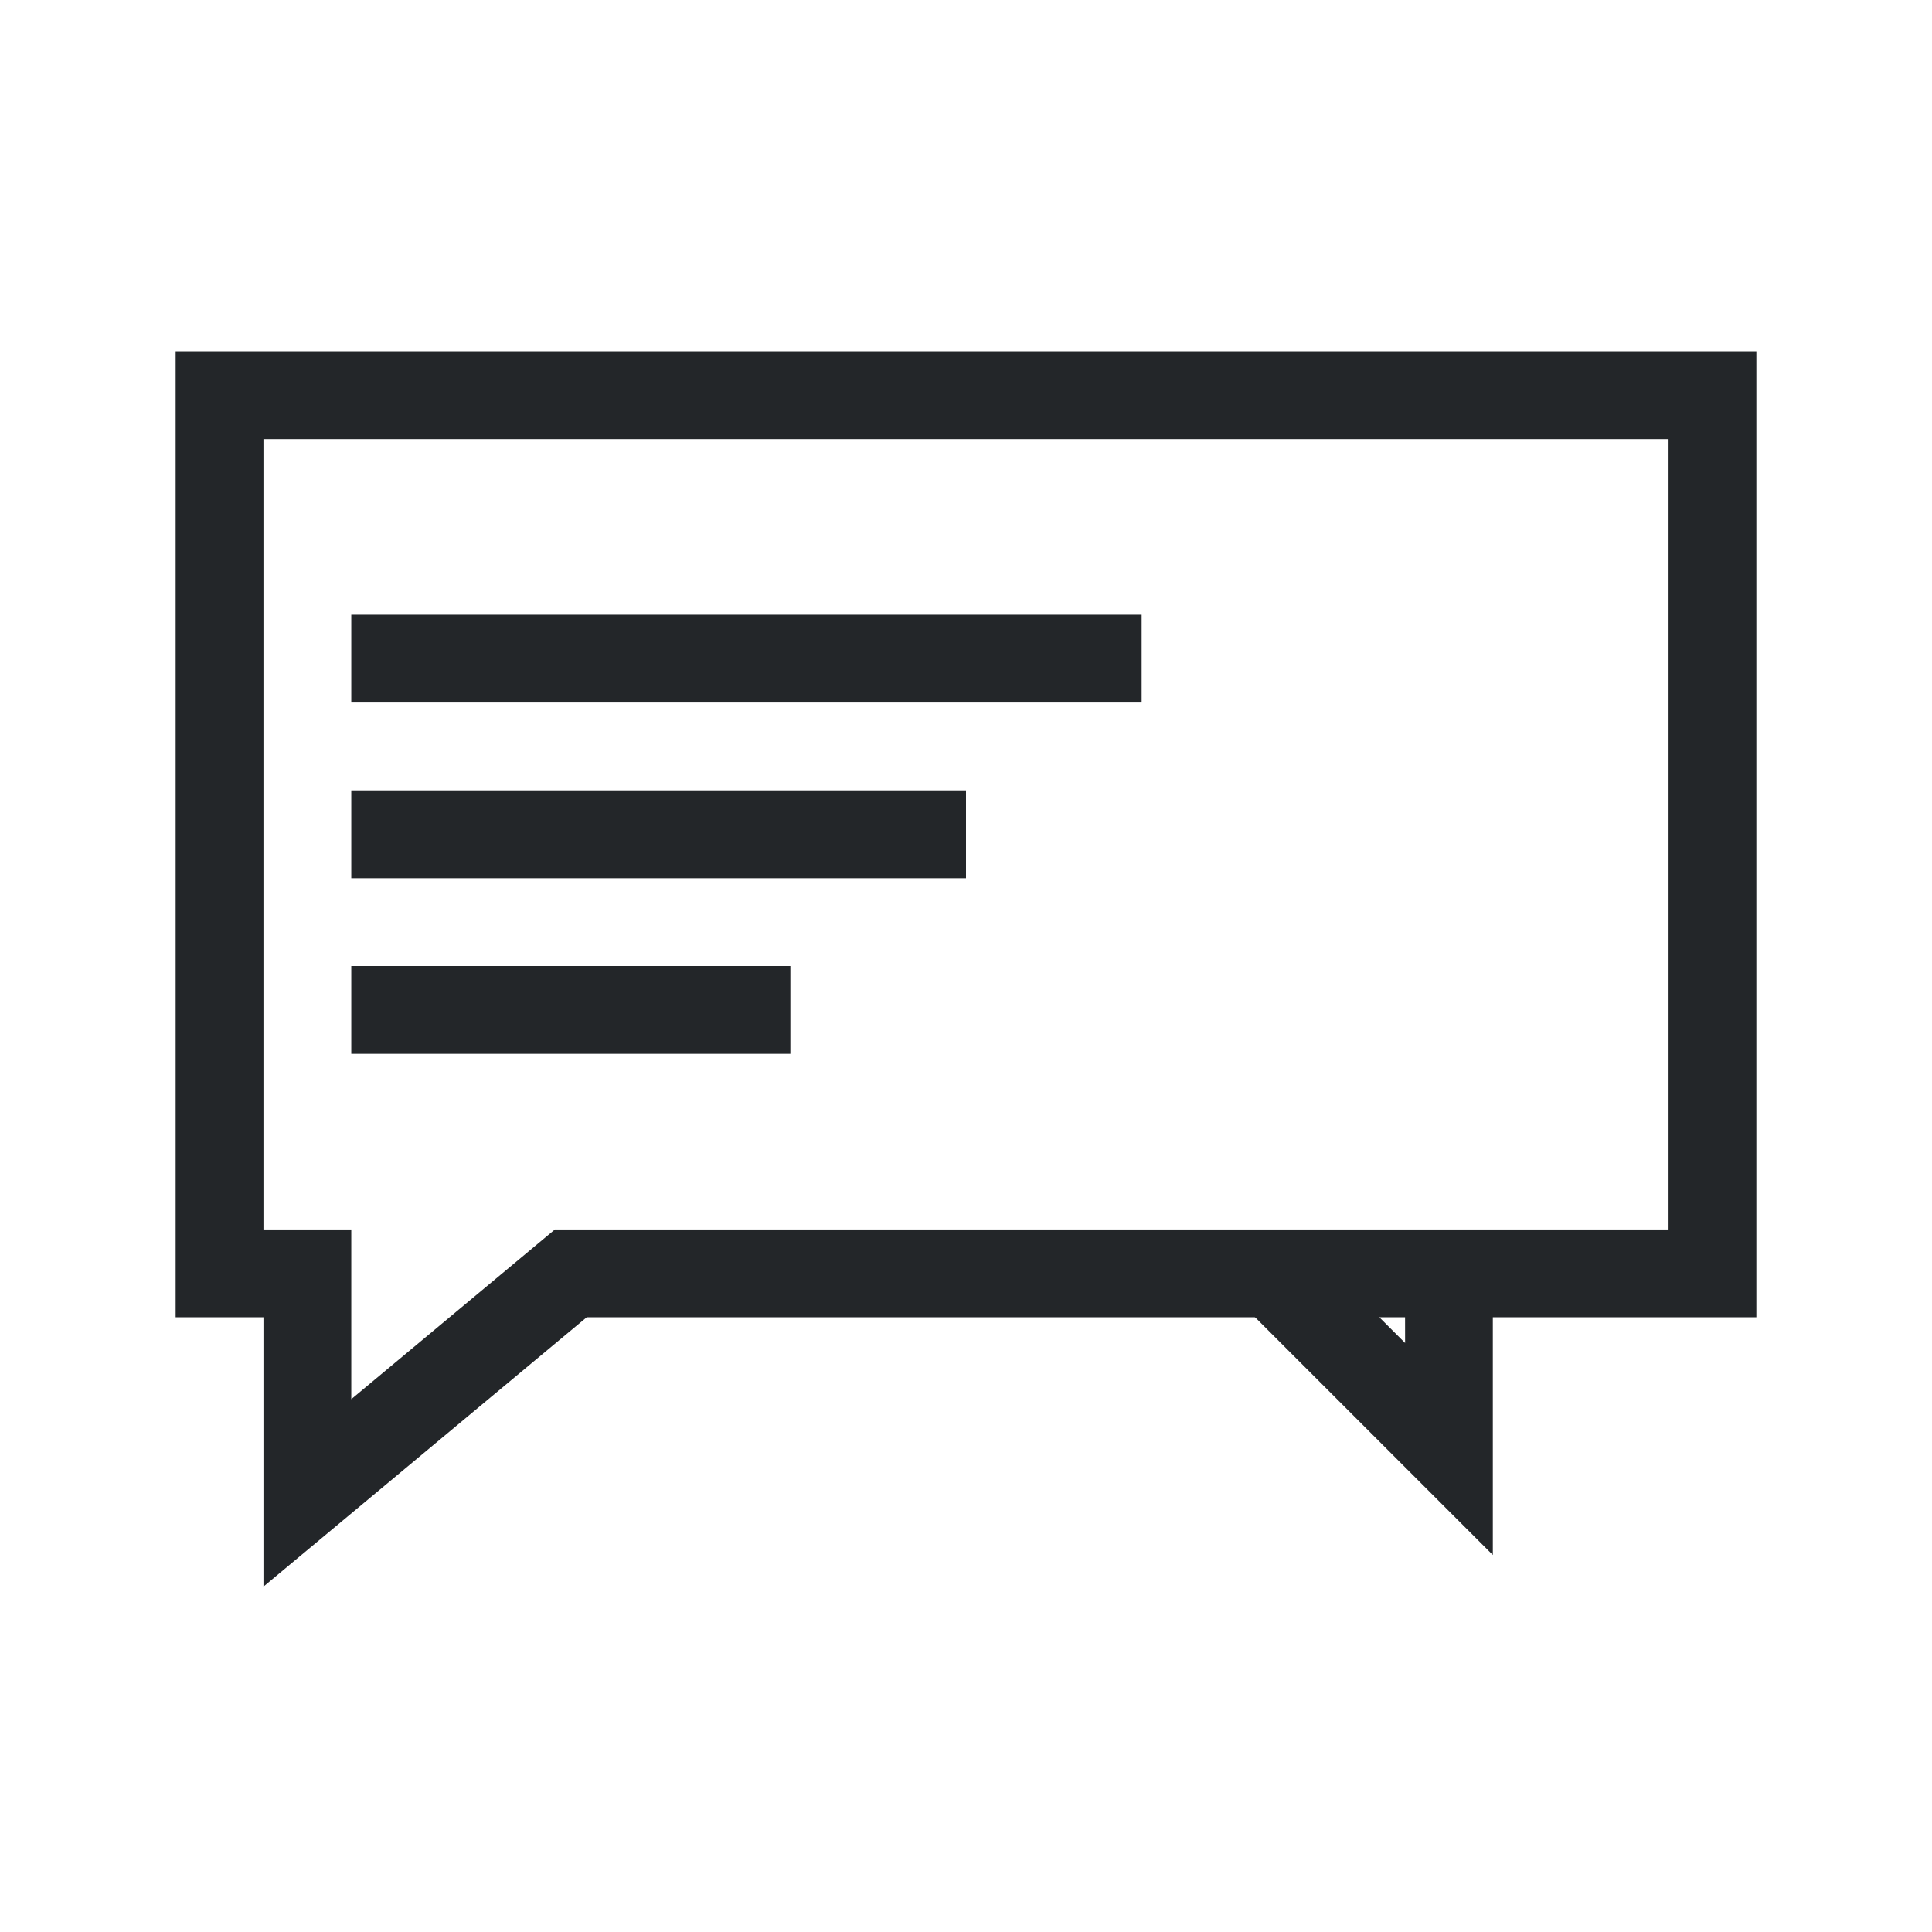 <svg width="22" height="22" fill="none" version="1.1" id="svg13" xmlns="http://www.w3.org/2000/svg"><style type="text/css" id="current-color-scheme">.ColorScheme-Text{color:#232629}</style><path class="ColorScheme-Text" style="fill:currentColor;fill-opacity:1;stroke:none" fill-rule="evenodd" clip-rule="evenodd" d="M2 4h18v11H6.681L3 18.067V15H2zm1 10h1v1.933L6.319 14H19V5H3z" id="path3"/><path class="ColorScheme-Text" style="fill:currentColor;fill-opacity:1;stroke:none" id="rect5" d="M4 7h9v1H4z"/><path class="ColorScheme-Text" style="fill:currentColor;fill-opacity:1;stroke:none" id="rect7" d="M4 9h7v1H4z"/><path class="ColorScheme-Text" style="fill:currentColor;fill-opacity:1;stroke:none" id="rect9" d="M4 11h5v1H4z"/><path class="ColorScheme-Text" style="fill:currentColor;fill-opacity:1;stroke:none" fill-rule="evenodd" clip-rule="evenodd" d="m16 15.293-1.147-1.146-.707.707 2.853 2.853V14.5h-1z" id="path11"/></svg>